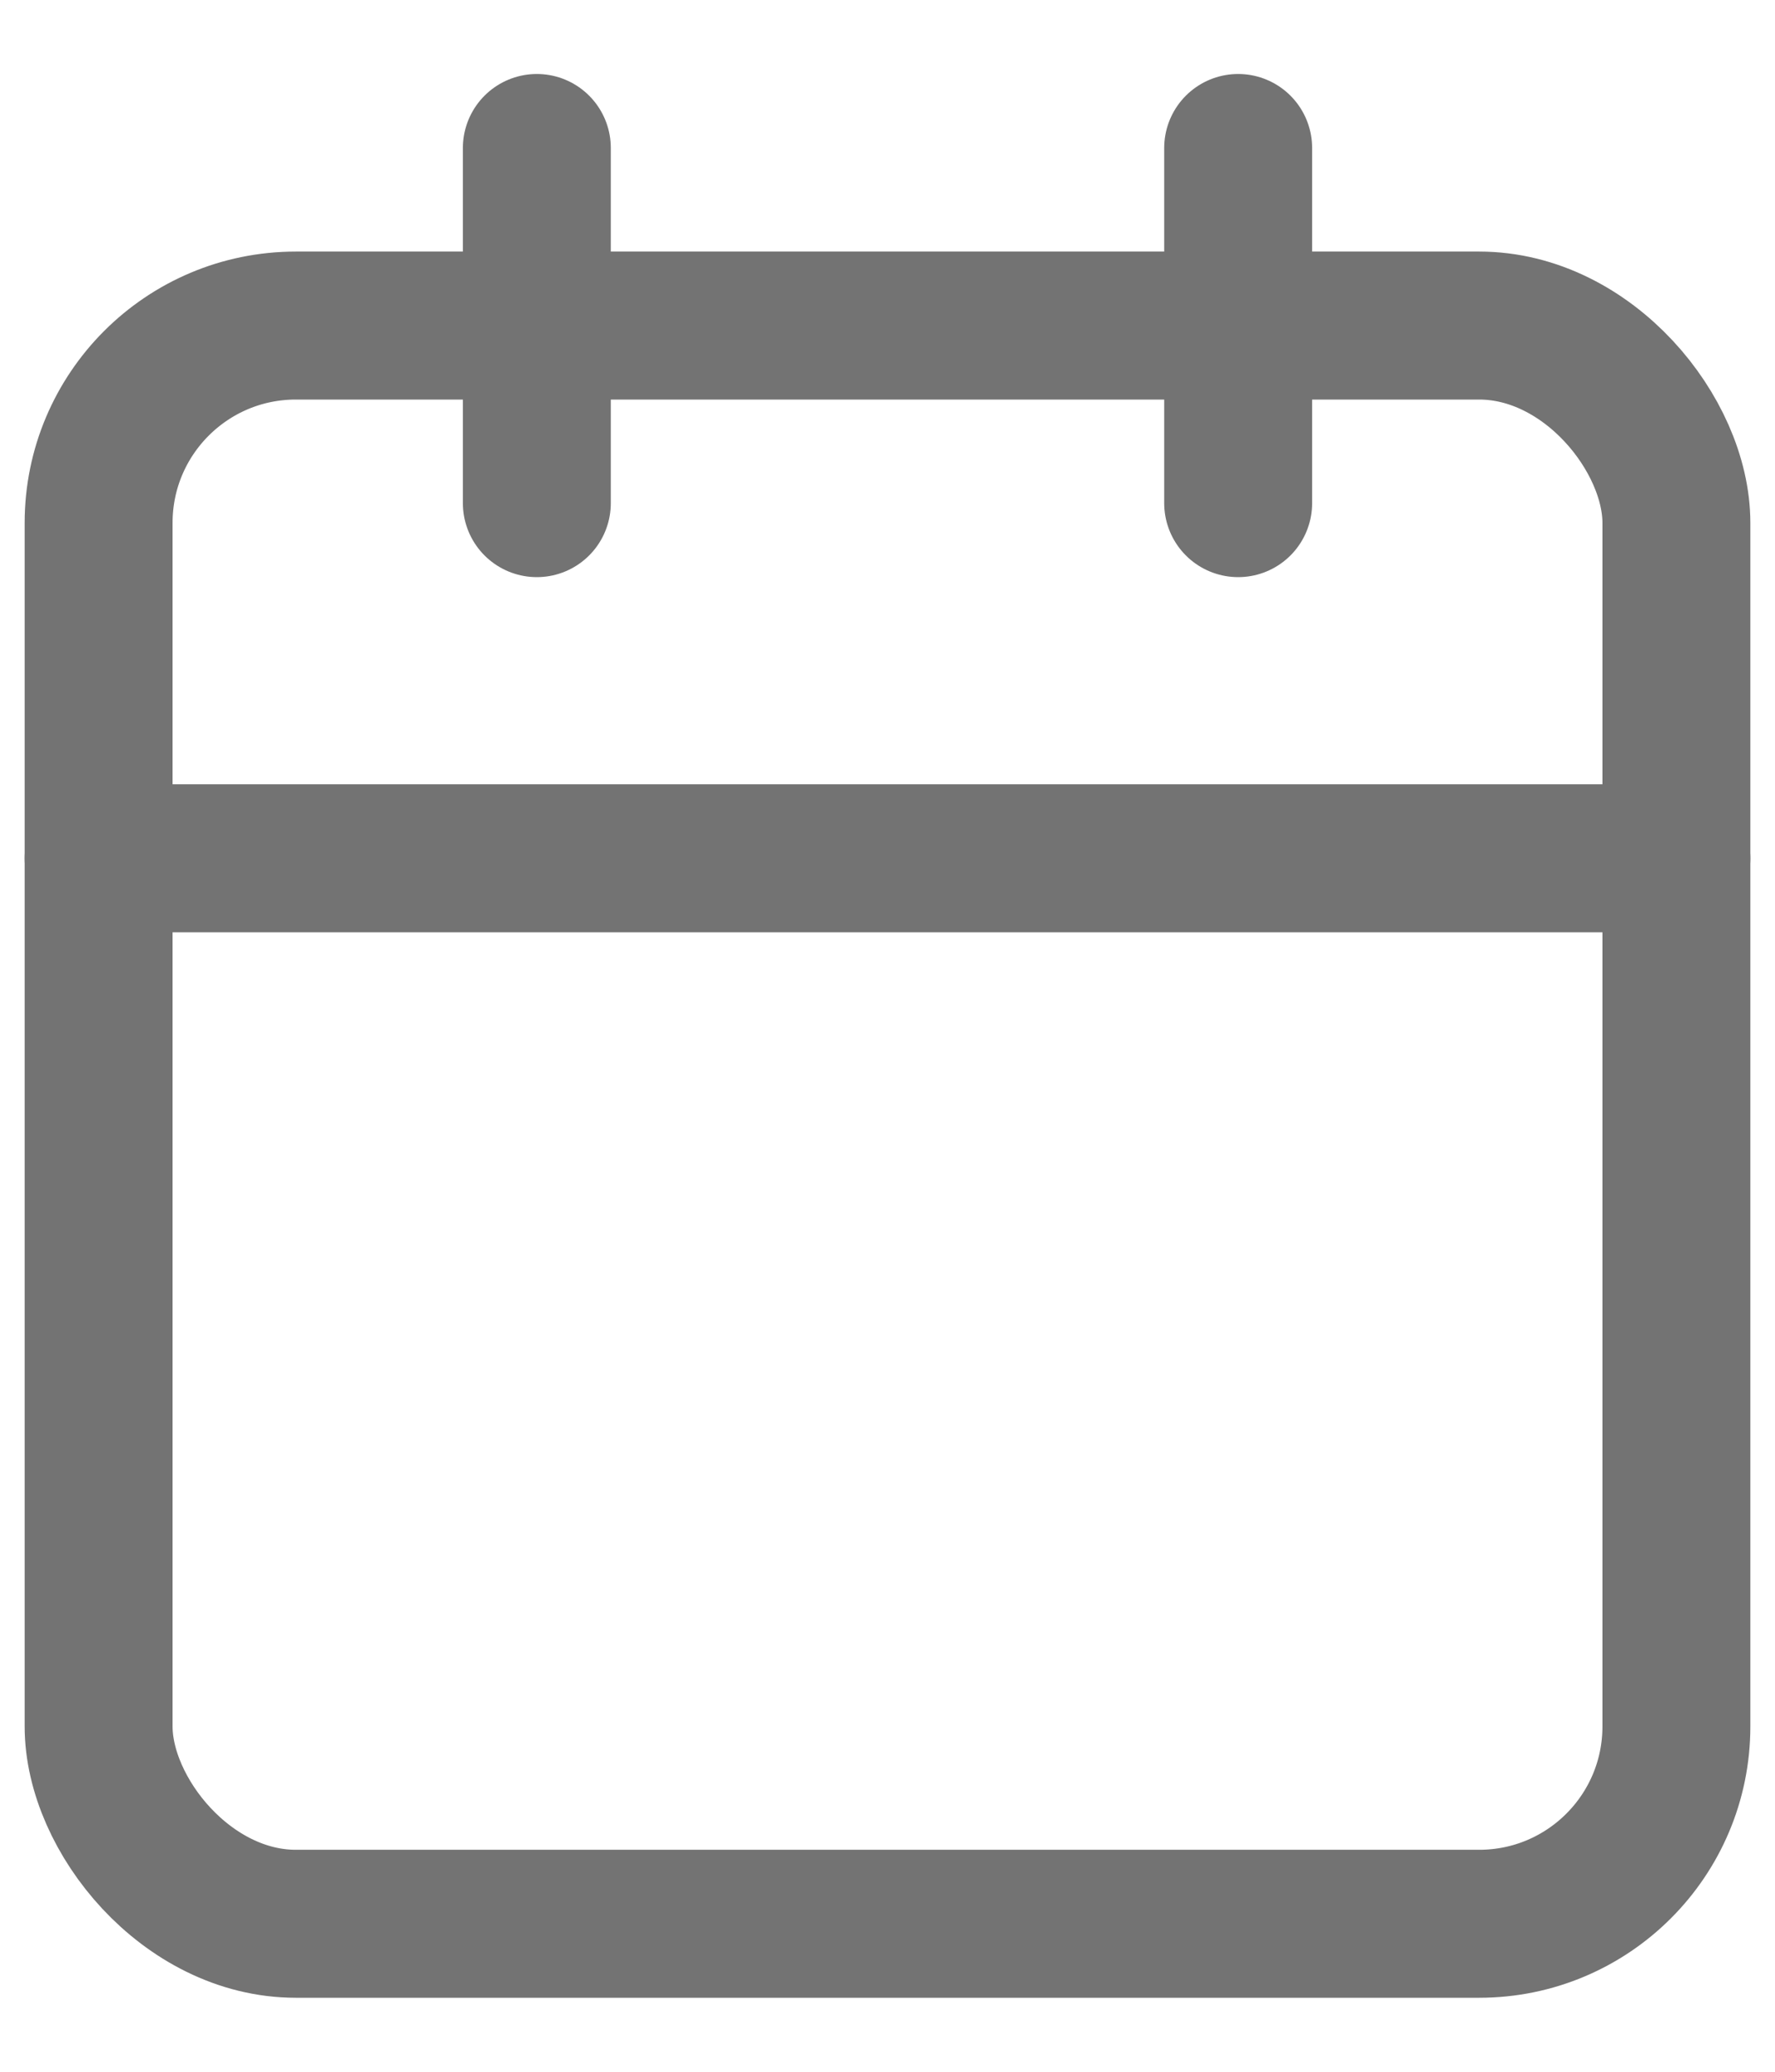 <svg width="18" height="21" viewBox="0 0 18 21" fill="none" xmlns="http://www.w3.org/2000/svg">
<rect x="1" y="3.3" width="16" height="16.2" rx="2" stroke="#737373" stroke-width="1.5" stroke-linecap="round" stroke-linejoin="round"/>
<path d="M12.556 1.5V5.1" stroke="#737373" stroke-width="1.5" stroke-linecap="round" stroke-linejoin="round"/>
<path d="M5.444 1.5V5.1" stroke="#737373" stroke-width="1.5" stroke-linecap="round" stroke-linejoin="round"/>
<path d="M1 8.7H17" stroke="#737373" stroke-width="1.5" stroke-linecap="round" stroke-linejoin="round"/>
</svg>

